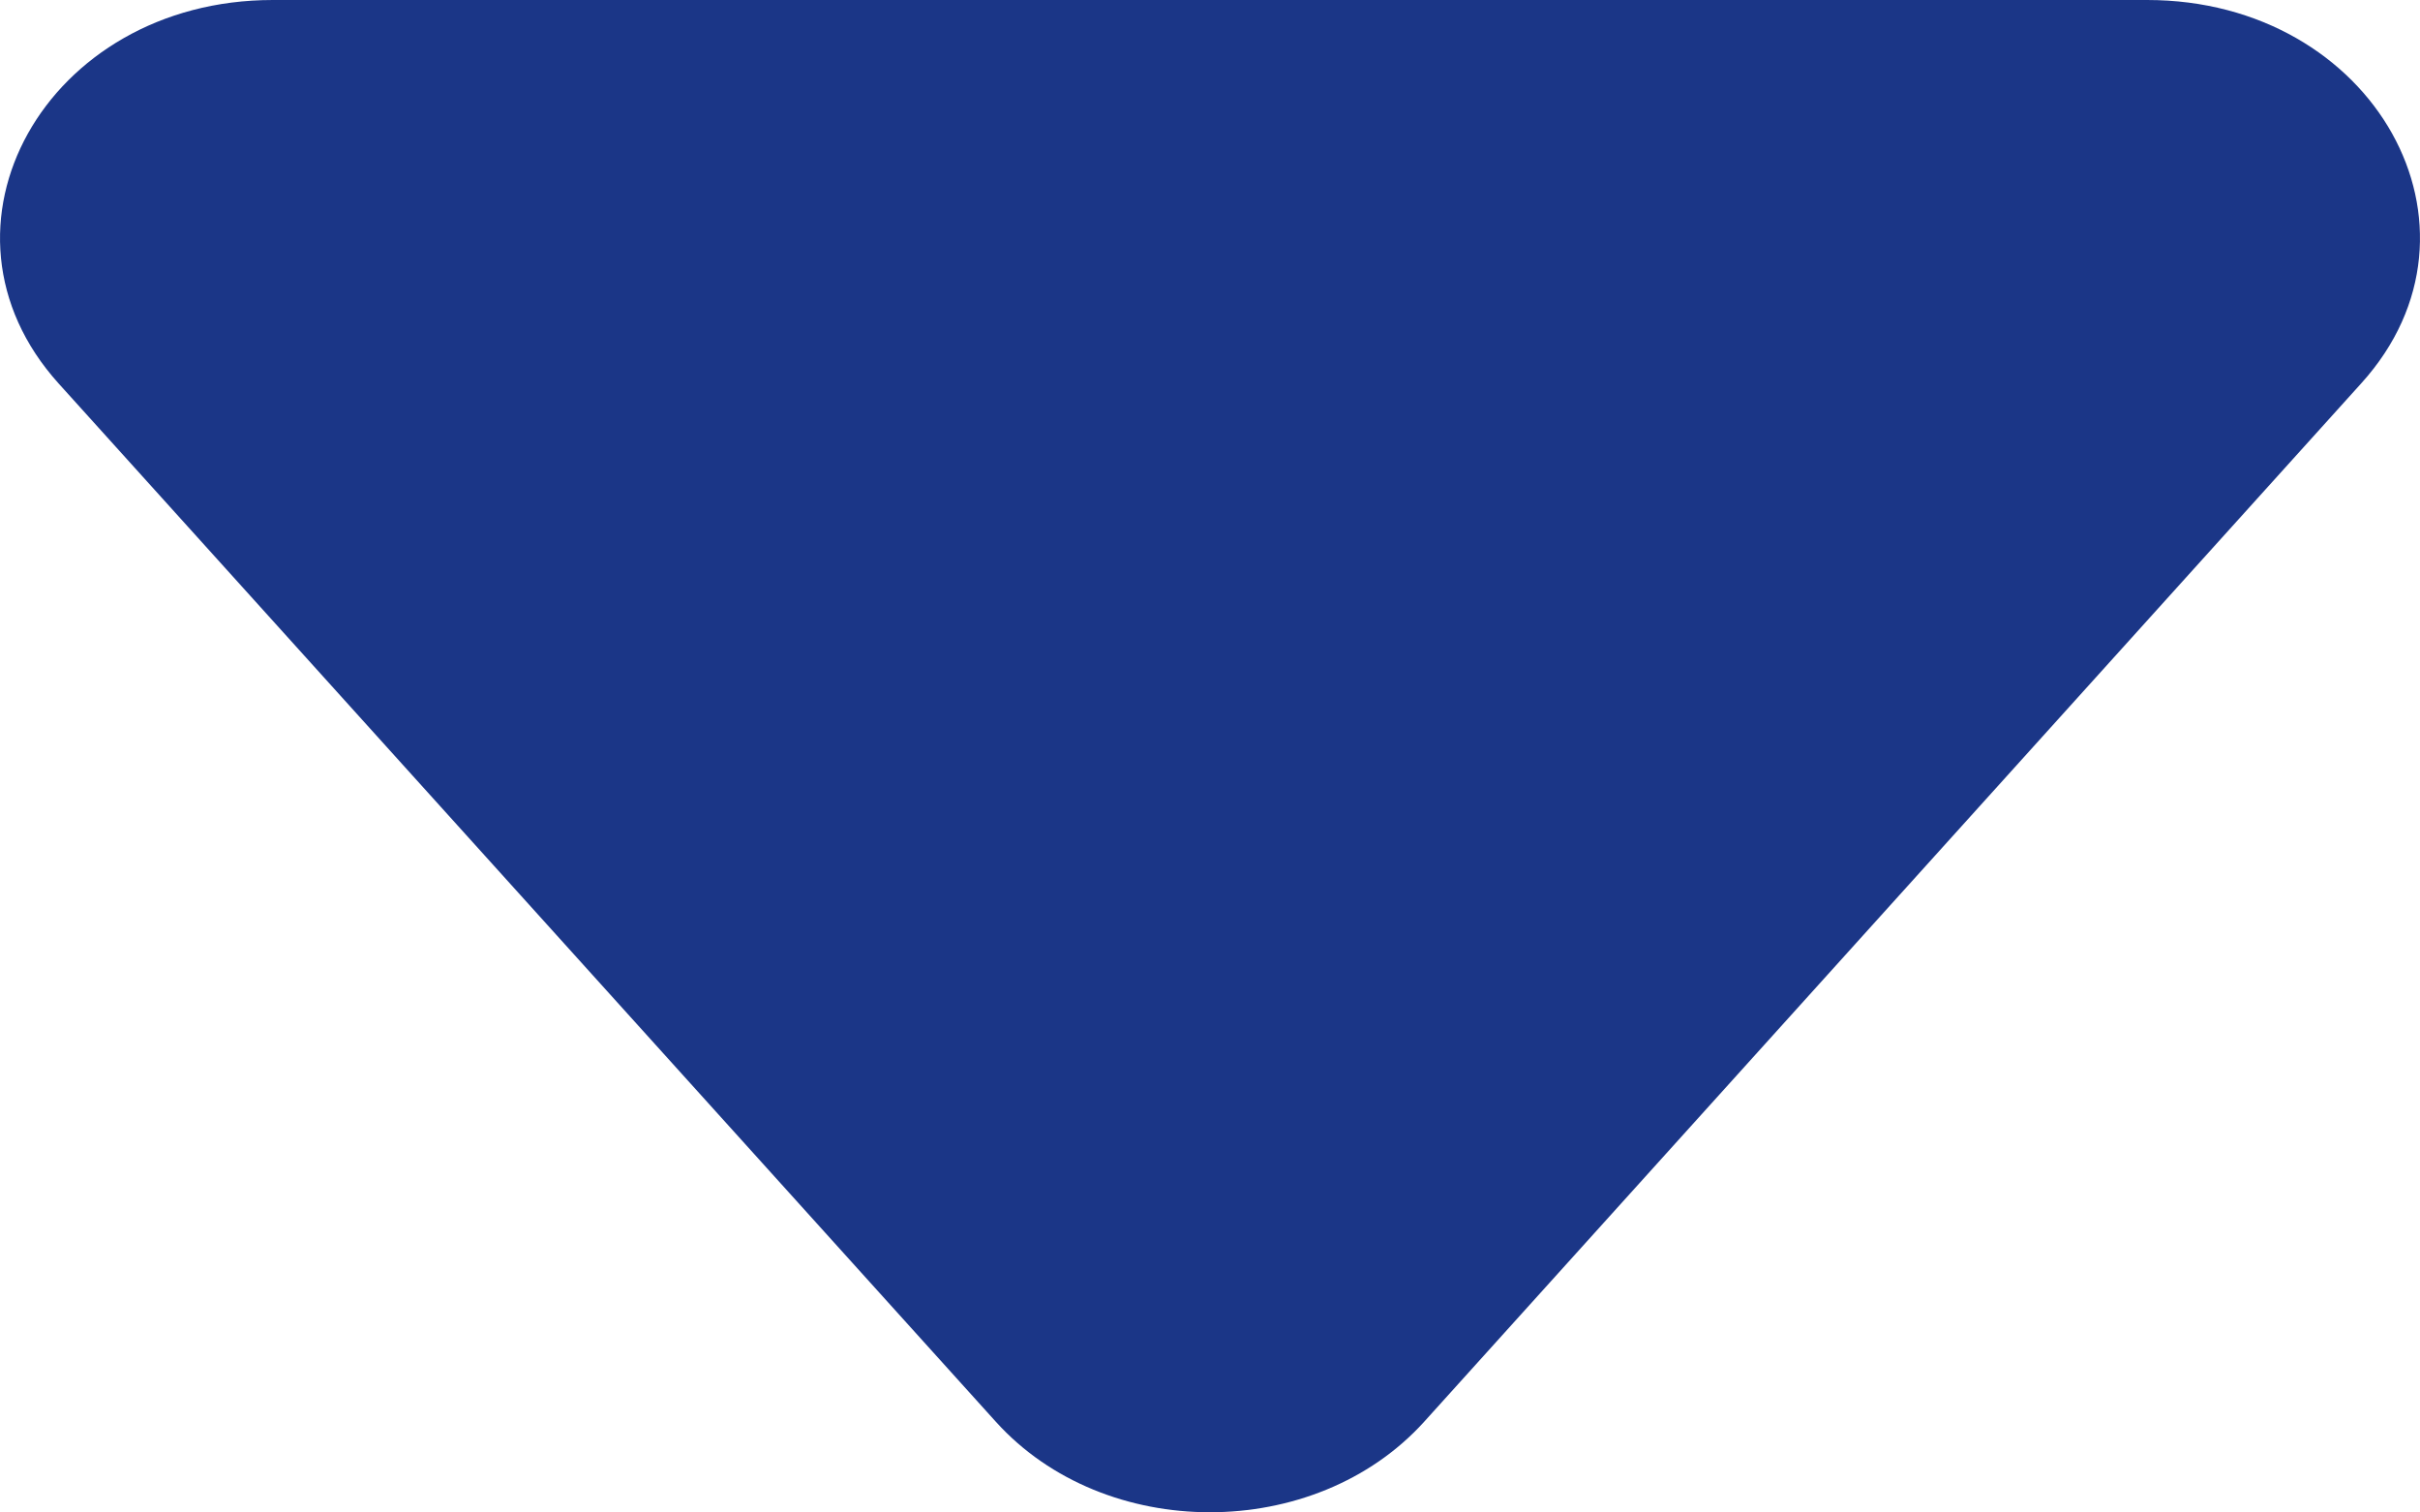 <svg width="16" height="10" viewBox="0 0 16 10" fill="none" xmlns="http://www.w3.org/2000/svg">
<path d="M14.196 0H1.804C0.302 0 -0.54 1.508 0.388 2.536L6.584 9.4C7.304 10.198 8.694 10.198 9.416 9.4L15.612 2.534C16.54 1.508 15.698 0 14.196 0Z" fill="#1B3687"/>
</svg>
